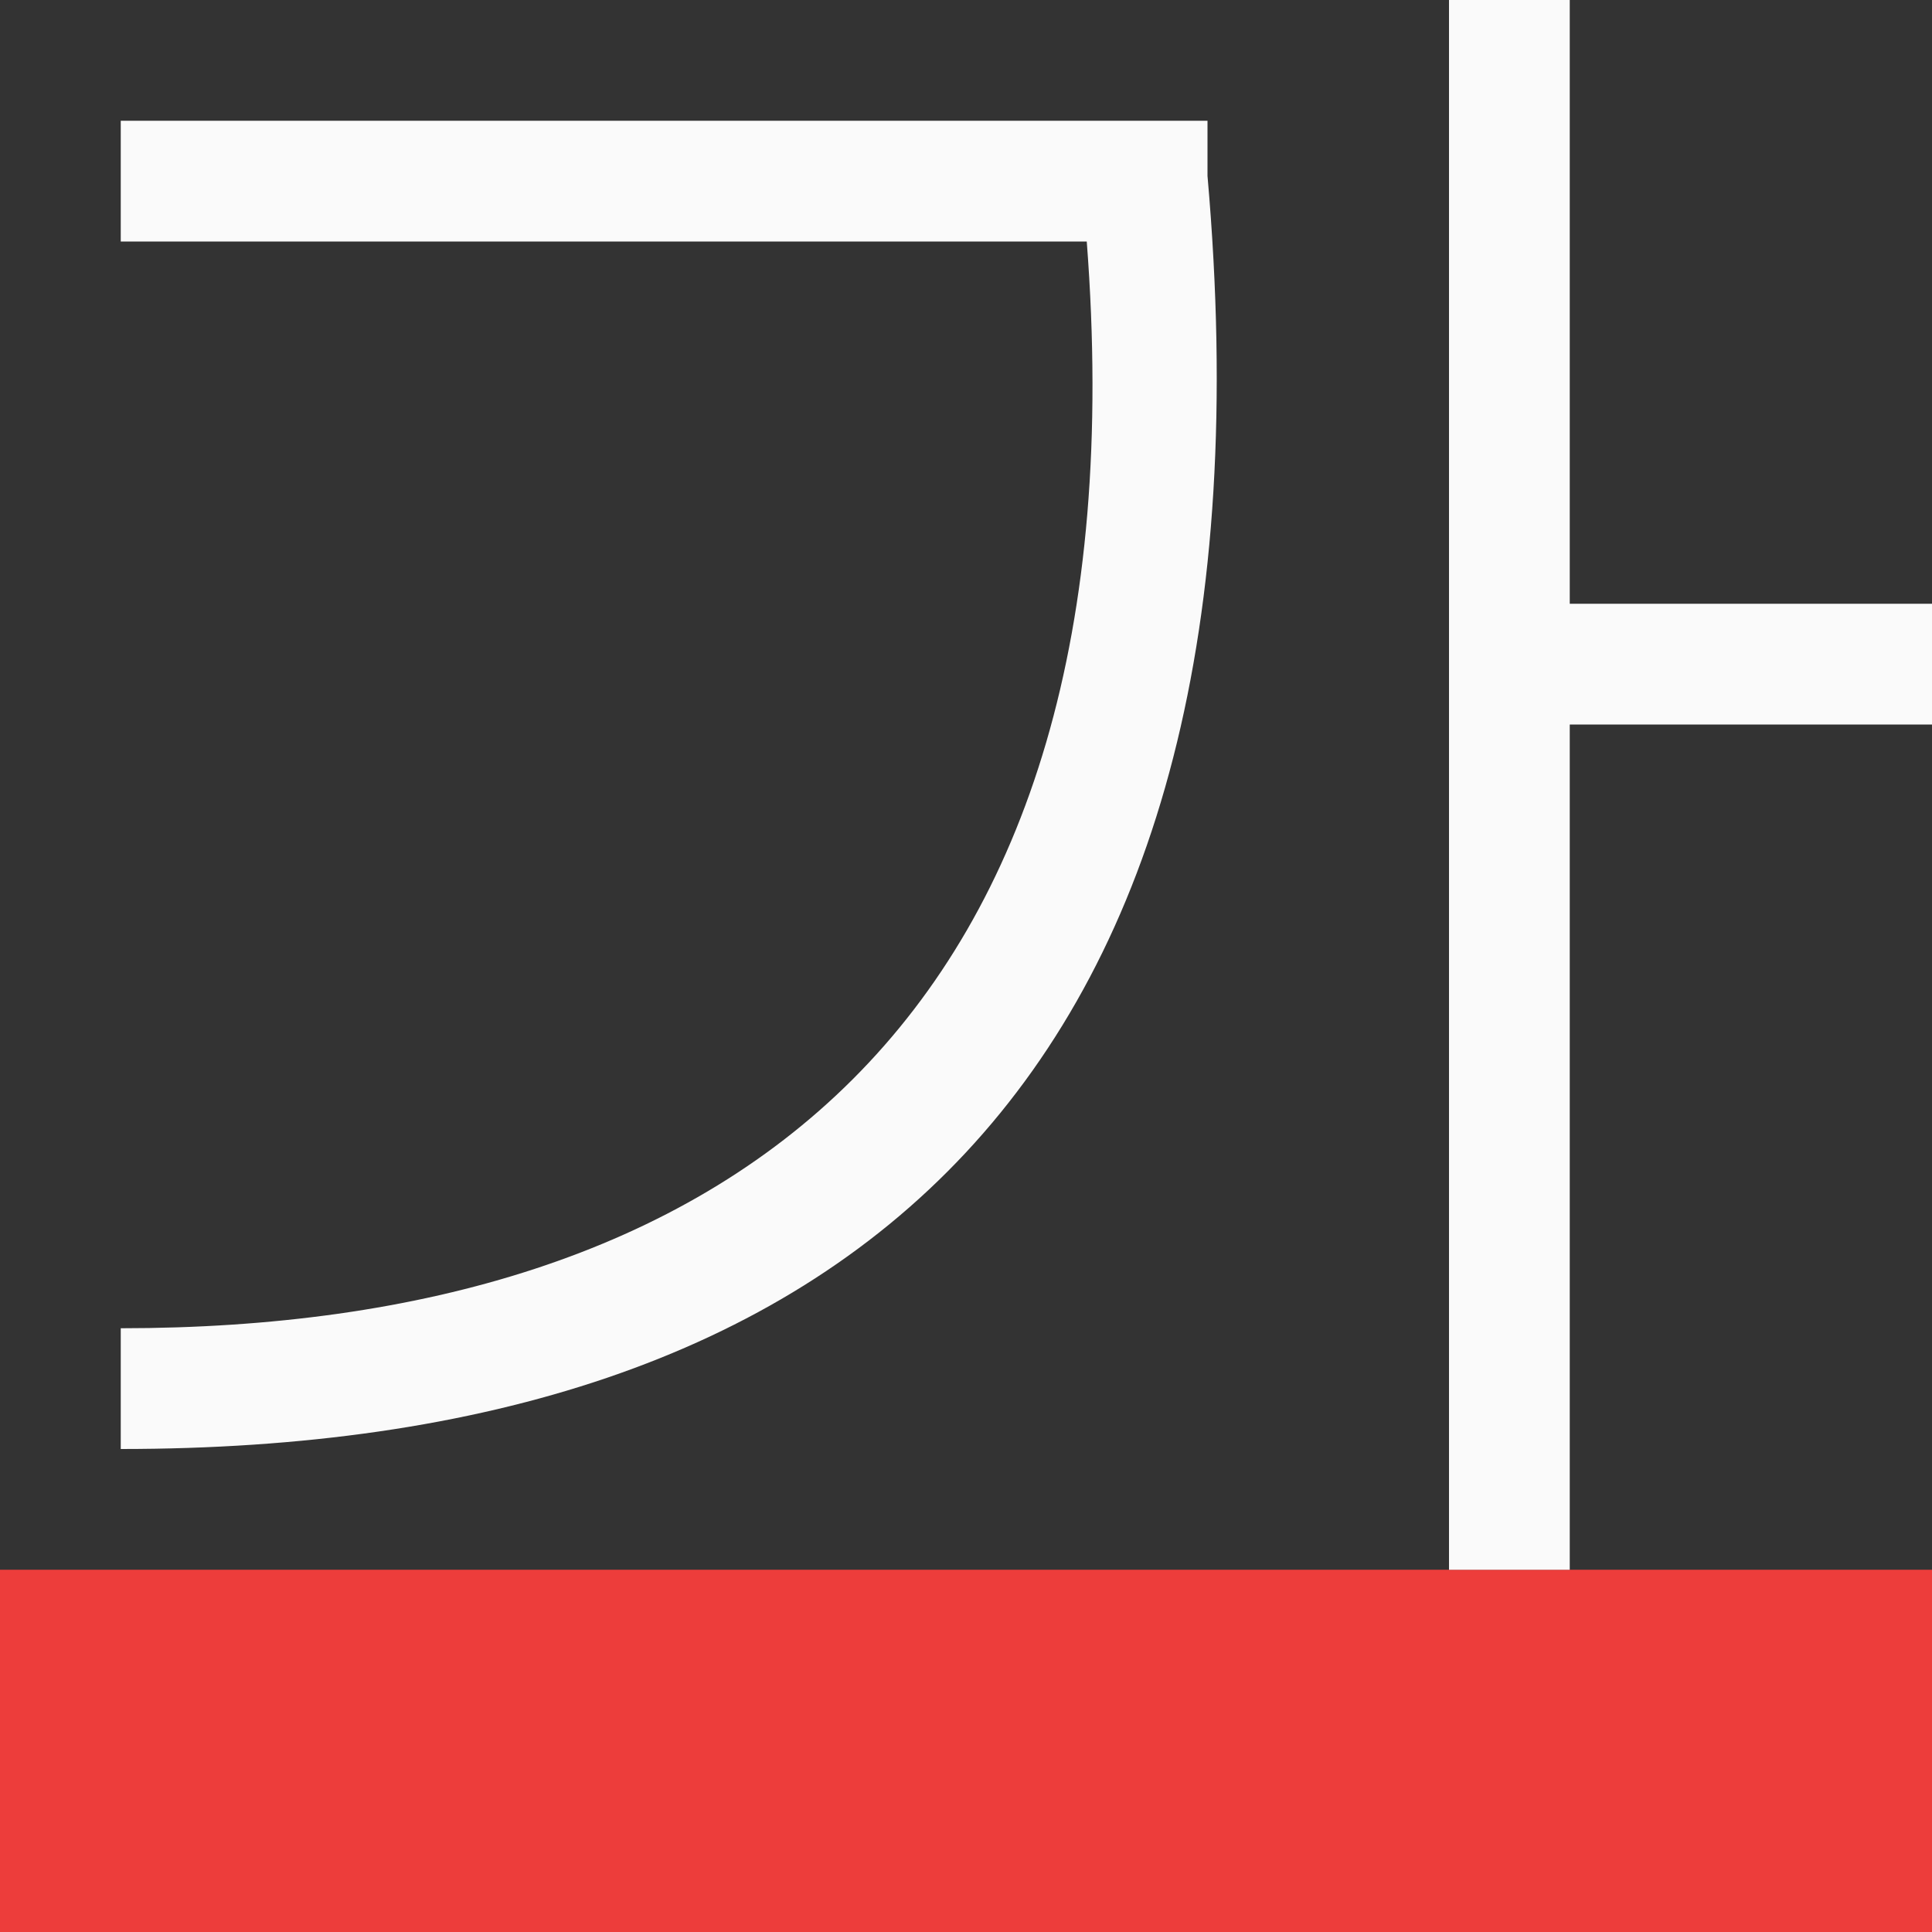 <svg viewBox="0 0 16 16" xmlns="http://www.w3.org/2000/svg"><rect x="0" y="0" width="16" height="16" fill="#333333" stroke="none"/><path d="m0 13h16v3h-16z" fill="#ed3d3b"/><path d="m12 0v13h1v-7h3v-1h-3v-5zm-11 1v1h8c.5 6.5-3 9-8 9v1c6 0 9.66-3.029 9-10.543v-.457z" fill="#fafafa" fill-rule="evenodd"/></svg>
